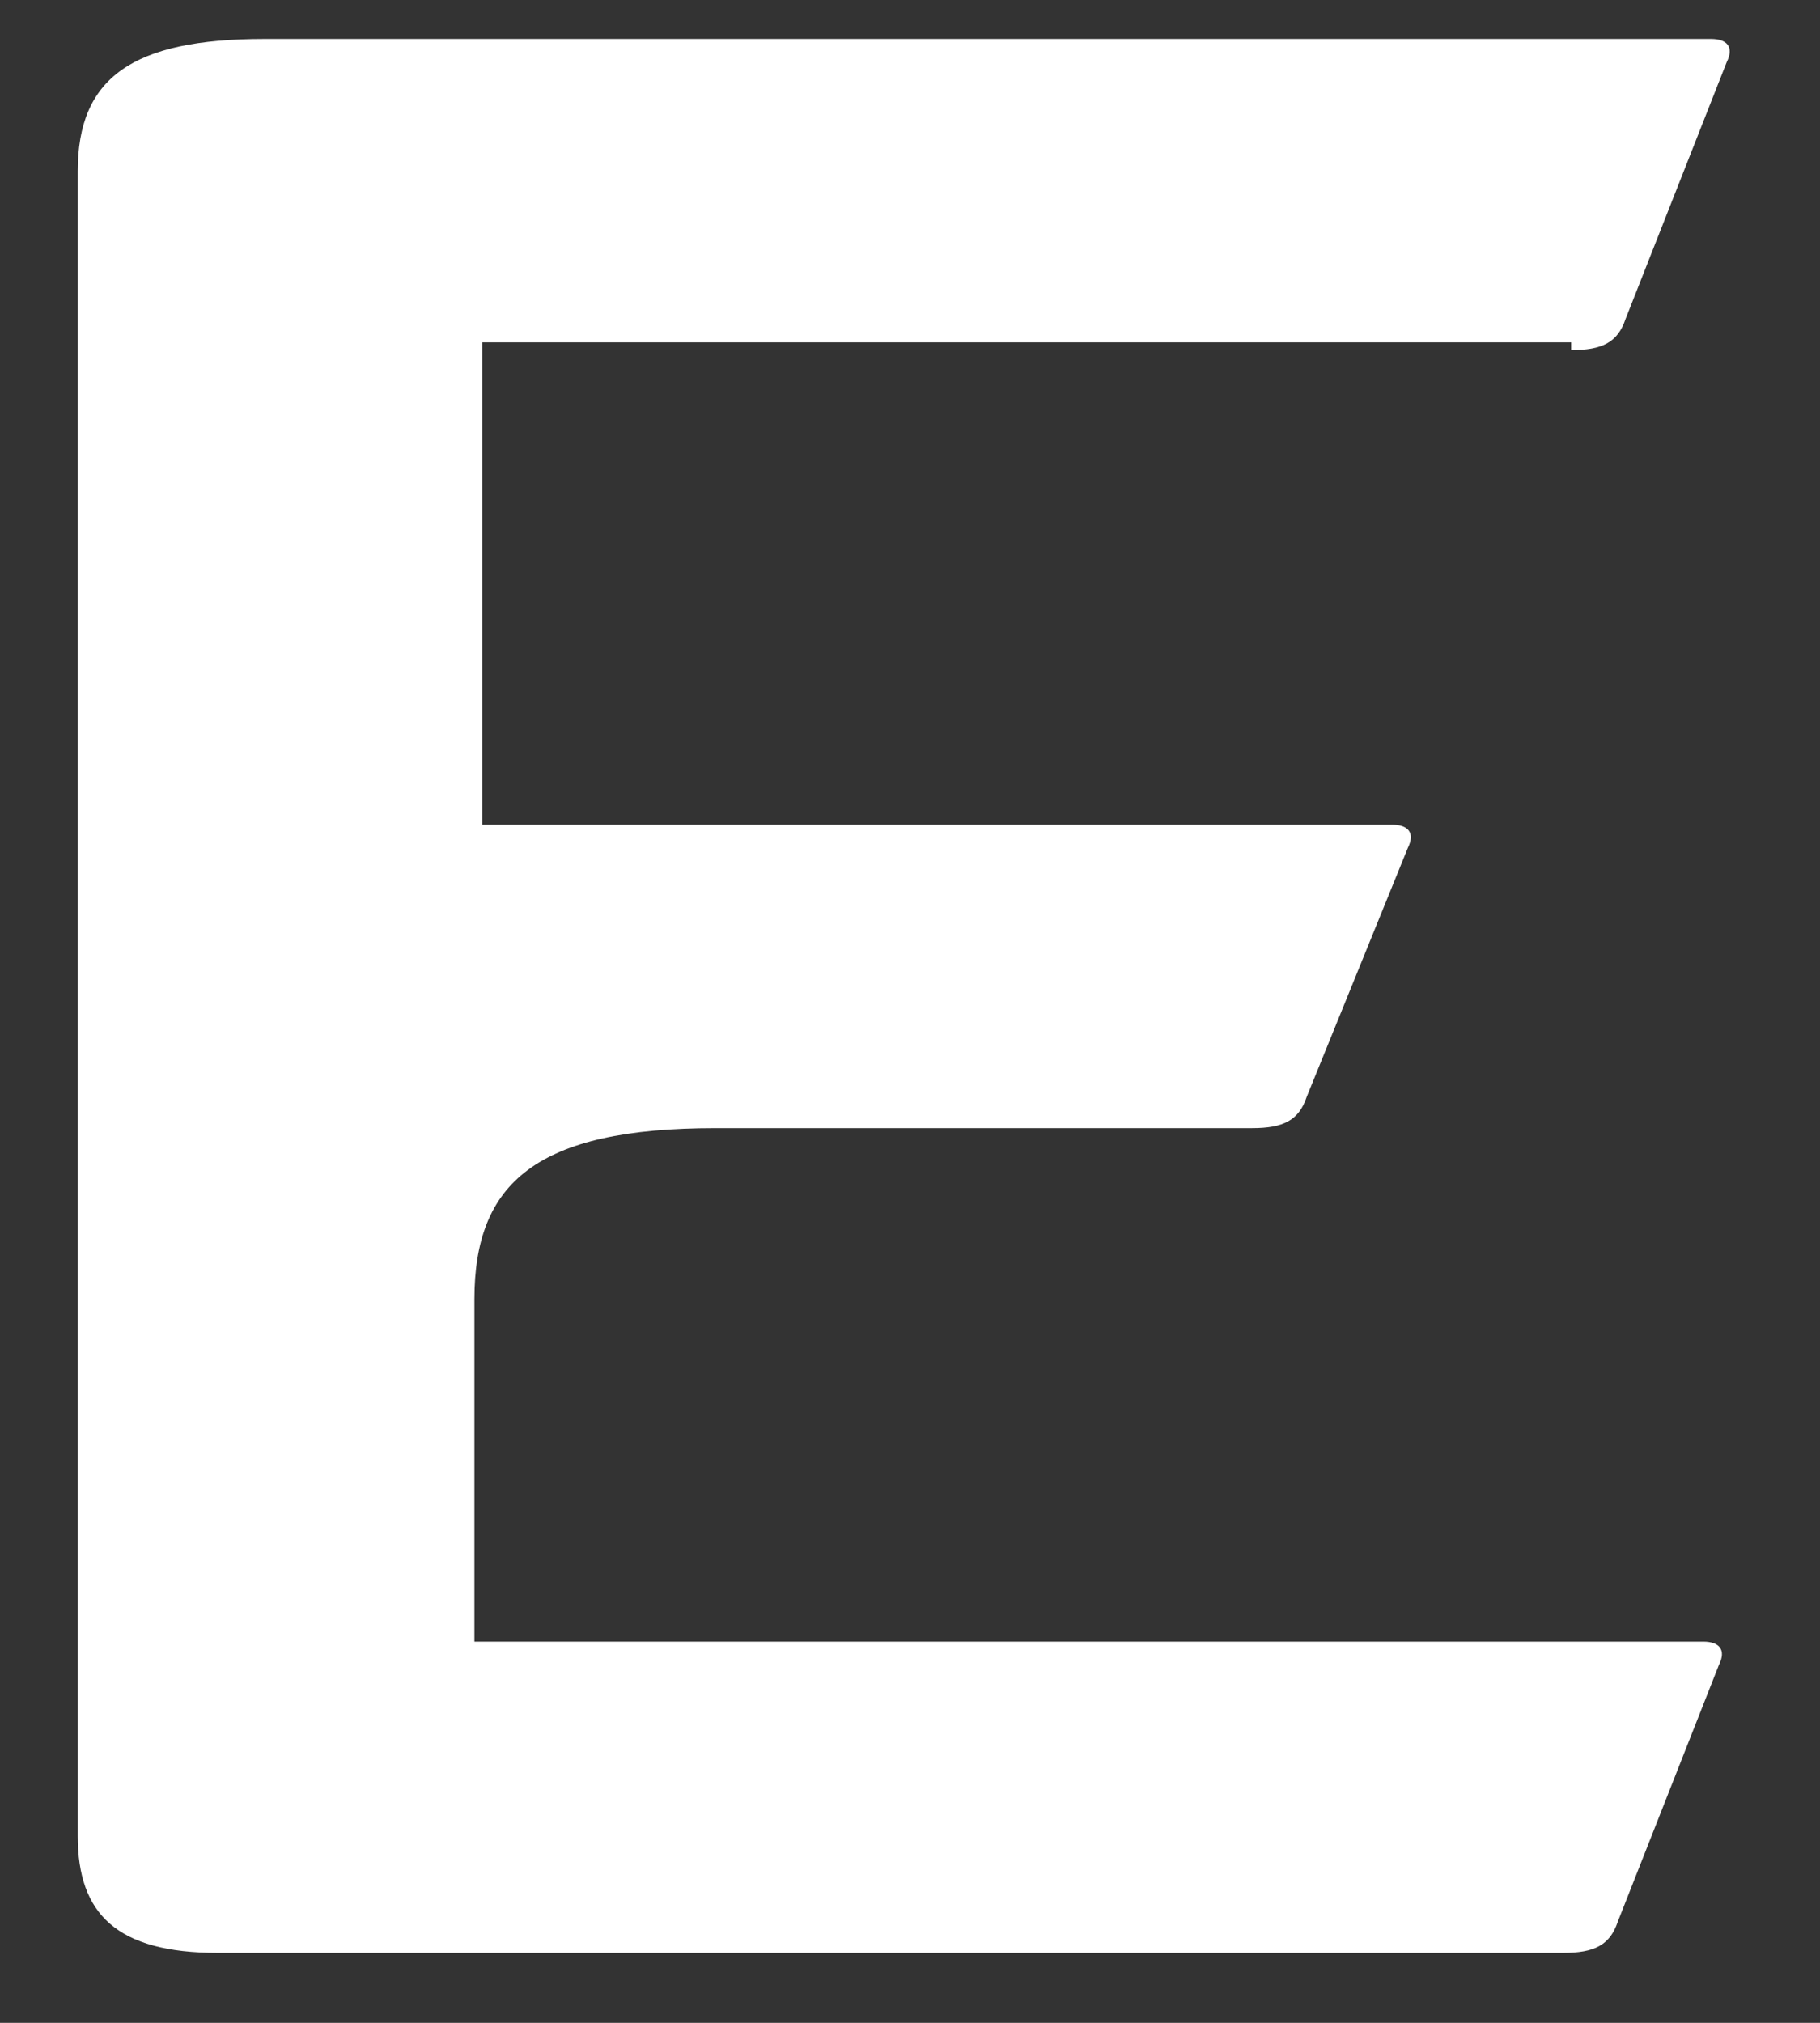<svg width="18" height="20" viewBox="0 0 18 20" fill="none" xmlns="http://www.w3.org/2000/svg">
<rect x="0" y="0" width="18" height="20" fill="#333333" stroke="none"/>
<path d="M15.539 3.462C15.846 3.462 16 3.385 16.077 3.154L17.077 0.615C17.154 0.462 17.077 0.385 16.923 0.385H2.615C1.308 0.385 0.769 0.769 0.769 1.692V18.154C0.769 18.923 1.154 19.308 2.154 19.308H15.461C15.769 19.308 15.923 19.231 16 19L17 16.462C17.077 16.308 17 16.231 16.846 16.231H4.692V12.846C4.692 11.692 5.308 11.154 7.077 11.154H12.385C12.692 11.154 12.846 11.077 12.923 10.846L13.923 8.385C14 8.231 13.923 8.154 13.769 8.154H4.769V3.385H15.539V3.462Z" fill="white"/>
</svg>
